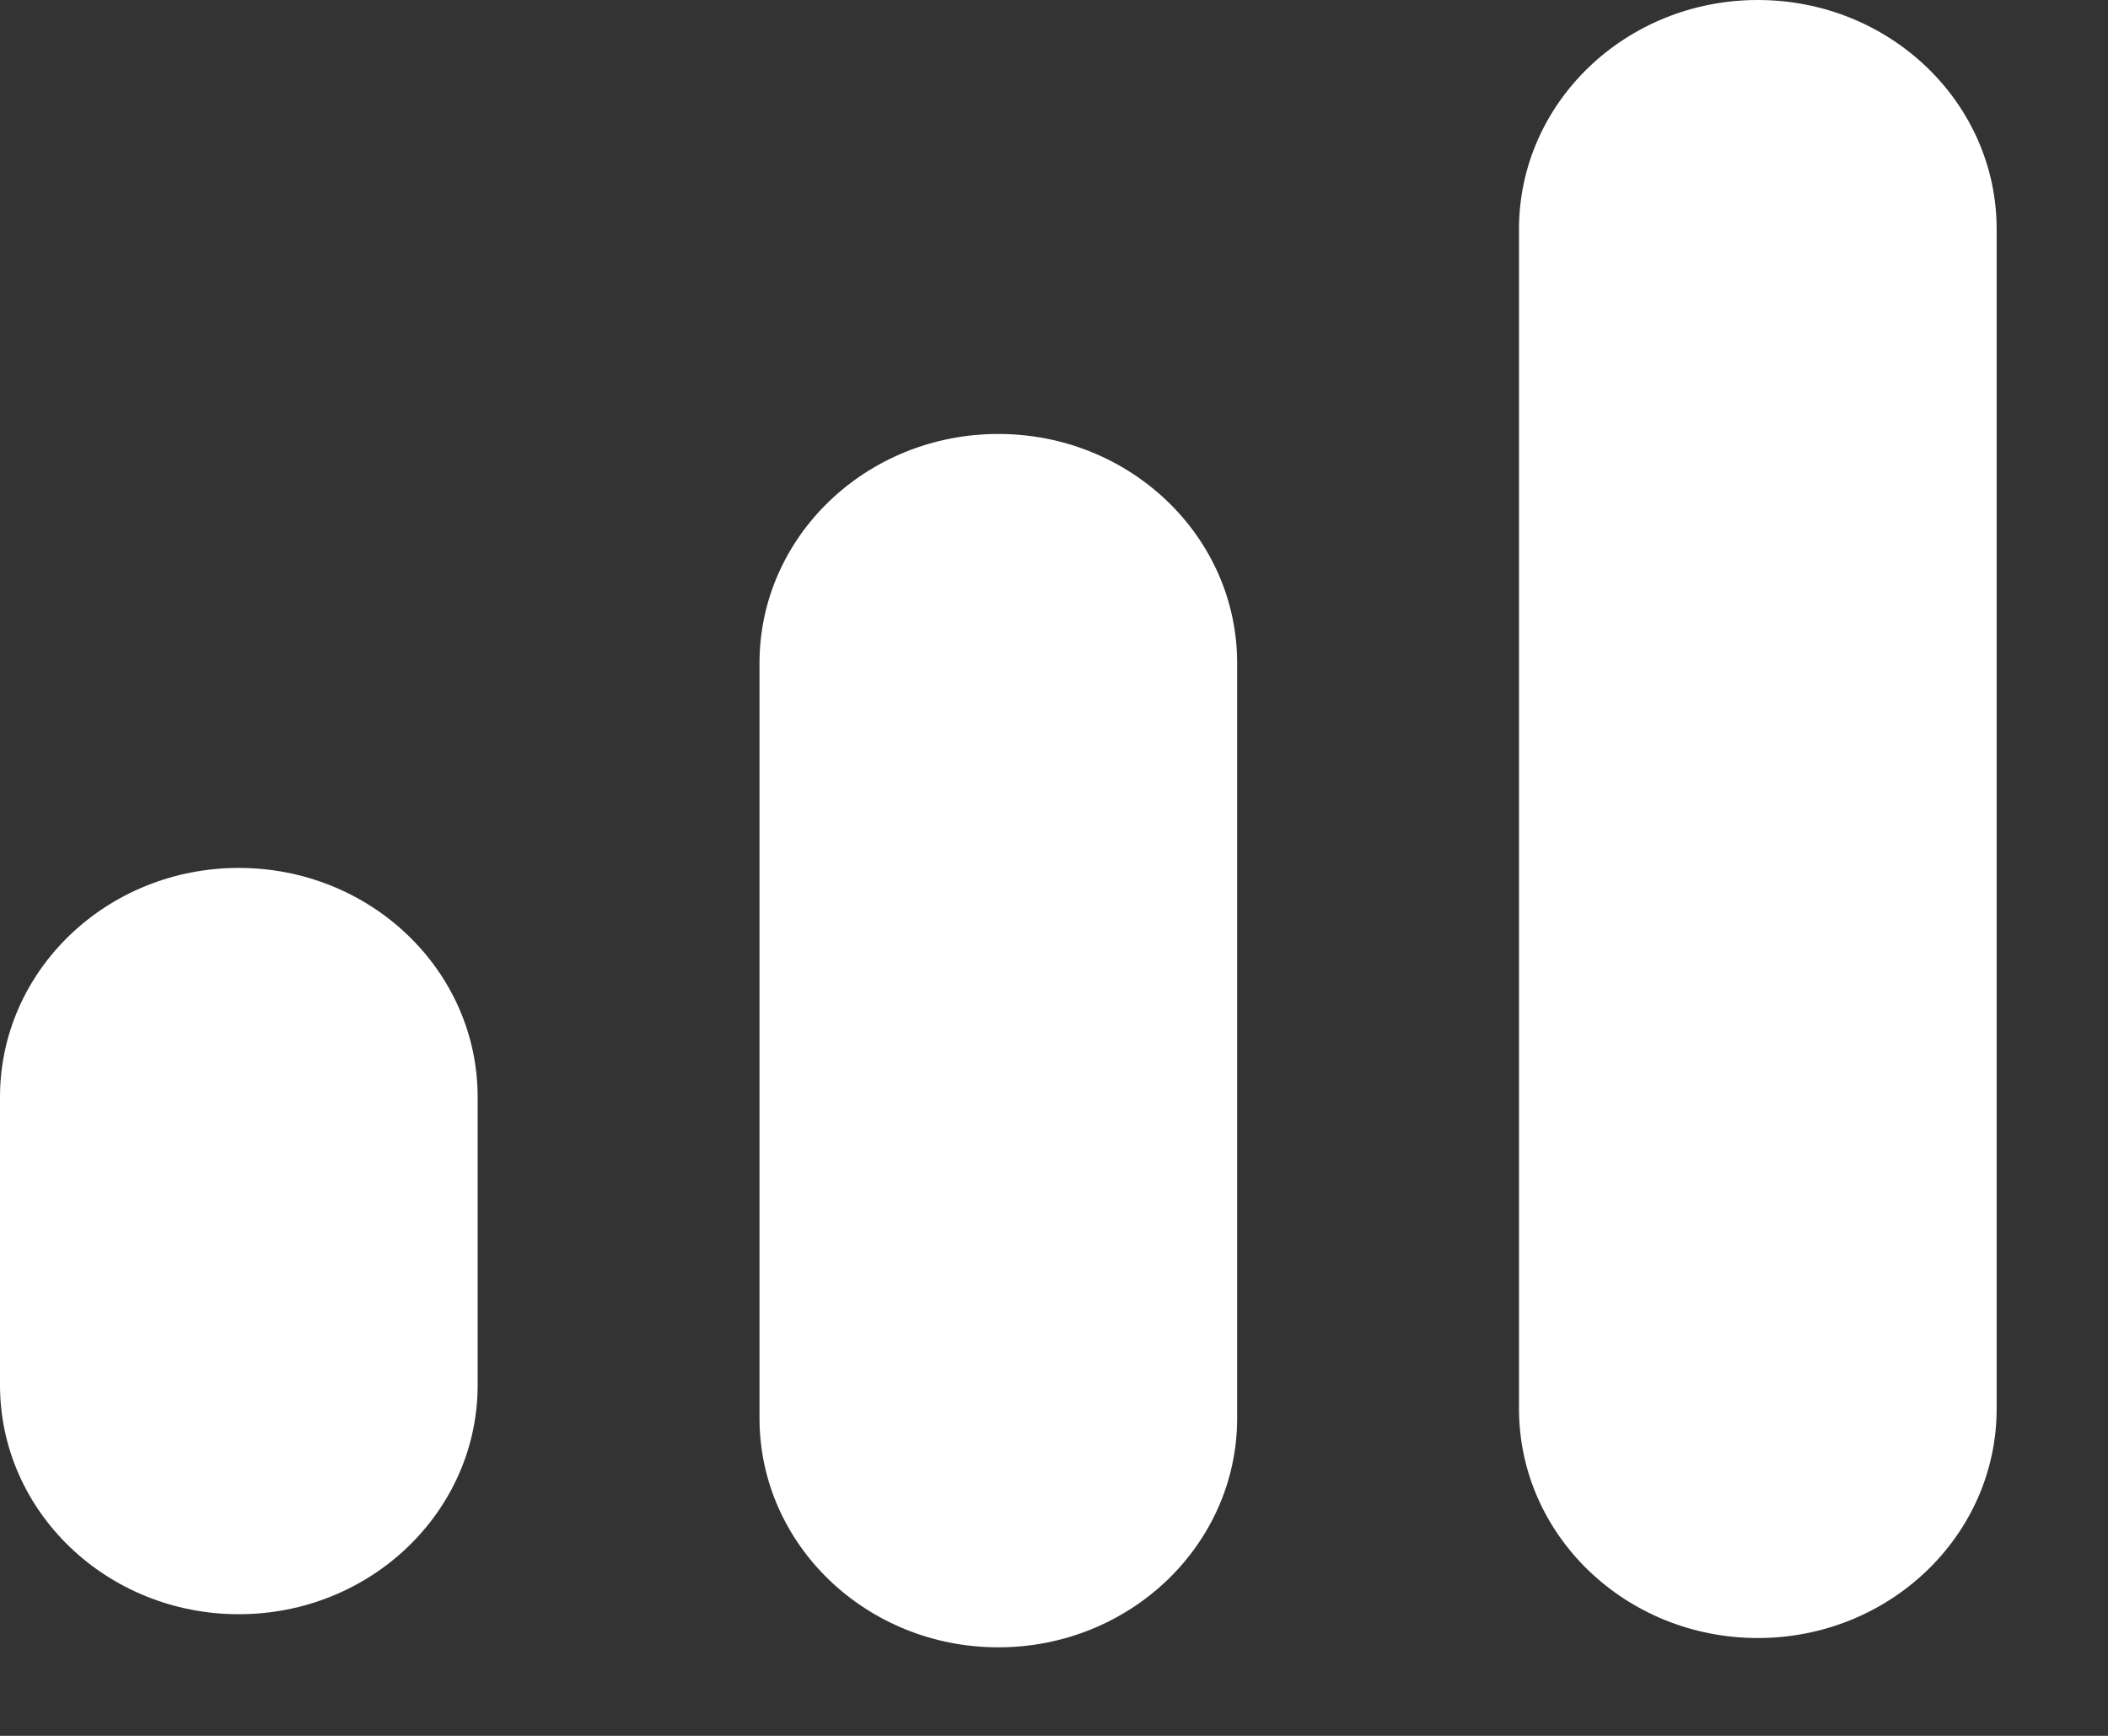<?xml version="1.0" encoding="UTF-8"?>
<svg width="17px" height="14px" viewBox="0 0 17 14" version="1.1" xmlns="http://www.w3.org/2000/svg" xmlns:xlink="http://www.w3.org/1999/xlink">
    <rect x="0" y="0" width="17" height="14" fill="#333333" stroke="none"/>
    <!-- Generator: Sketch 43.2 (39069) - http://www.bohemiancoding.com/sketch -->
    <title>all_hazards</title>
    <desc>Created with Sketch.</desc>
    <defs></defs>
    <g id="Hazard-icons" stroke="none" stroke-width="1" fill="none" fill-rule="evenodd">
        <g id="Artboard" transform="translate(-449, -652)" fill="#FFFFFF">
            <g id="Group-6" transform="translate(397, 634)">
                <g id="Layer_1" transform="translate(46, 10)">
                    <g id="all_hazards" transform="translate(6, 8)">
                        <path d="M16.102,11.362 C16.102,12.383 15.239,13.211 14.176,13.211 C13.112,13.211 12.25,12.383 12.25,11.362 L12.25,1.848 C12.25,0.827 13.112,0 14.176,0 C15.239,0 16.102,0.827 16.102,1.848 L16.102,11.362 Z" id="Path"></path>
                        <path d="M9.977,11.438 C9.977,12.458 9.114,13.286 8.051,13.286 C6.987,13.286 6.125,12.458 6.125,11.438 L6.125,5.348 C6.125,4.327 6.987,3.5 8.051,3.5 C9.114,3.5 9.977,4.327 9.977,5.348 L9.977,11.438 Z" id="Path"></path>
                        <path d="M3.852,11.171 C3.852,12.191 2.989,13.019 1.926,13.019 C0.862,13.019 0,12.191 0,11.171 L0,8.848 C0,7.827 0.862,7 1.926,7 C2.989,7 3.852,7.827 3.852,8.848 L3.852,11.171 Z" id="Path"></path>
                    </g>
                </g>
            </g>
        </g>
    </g>
</svg>